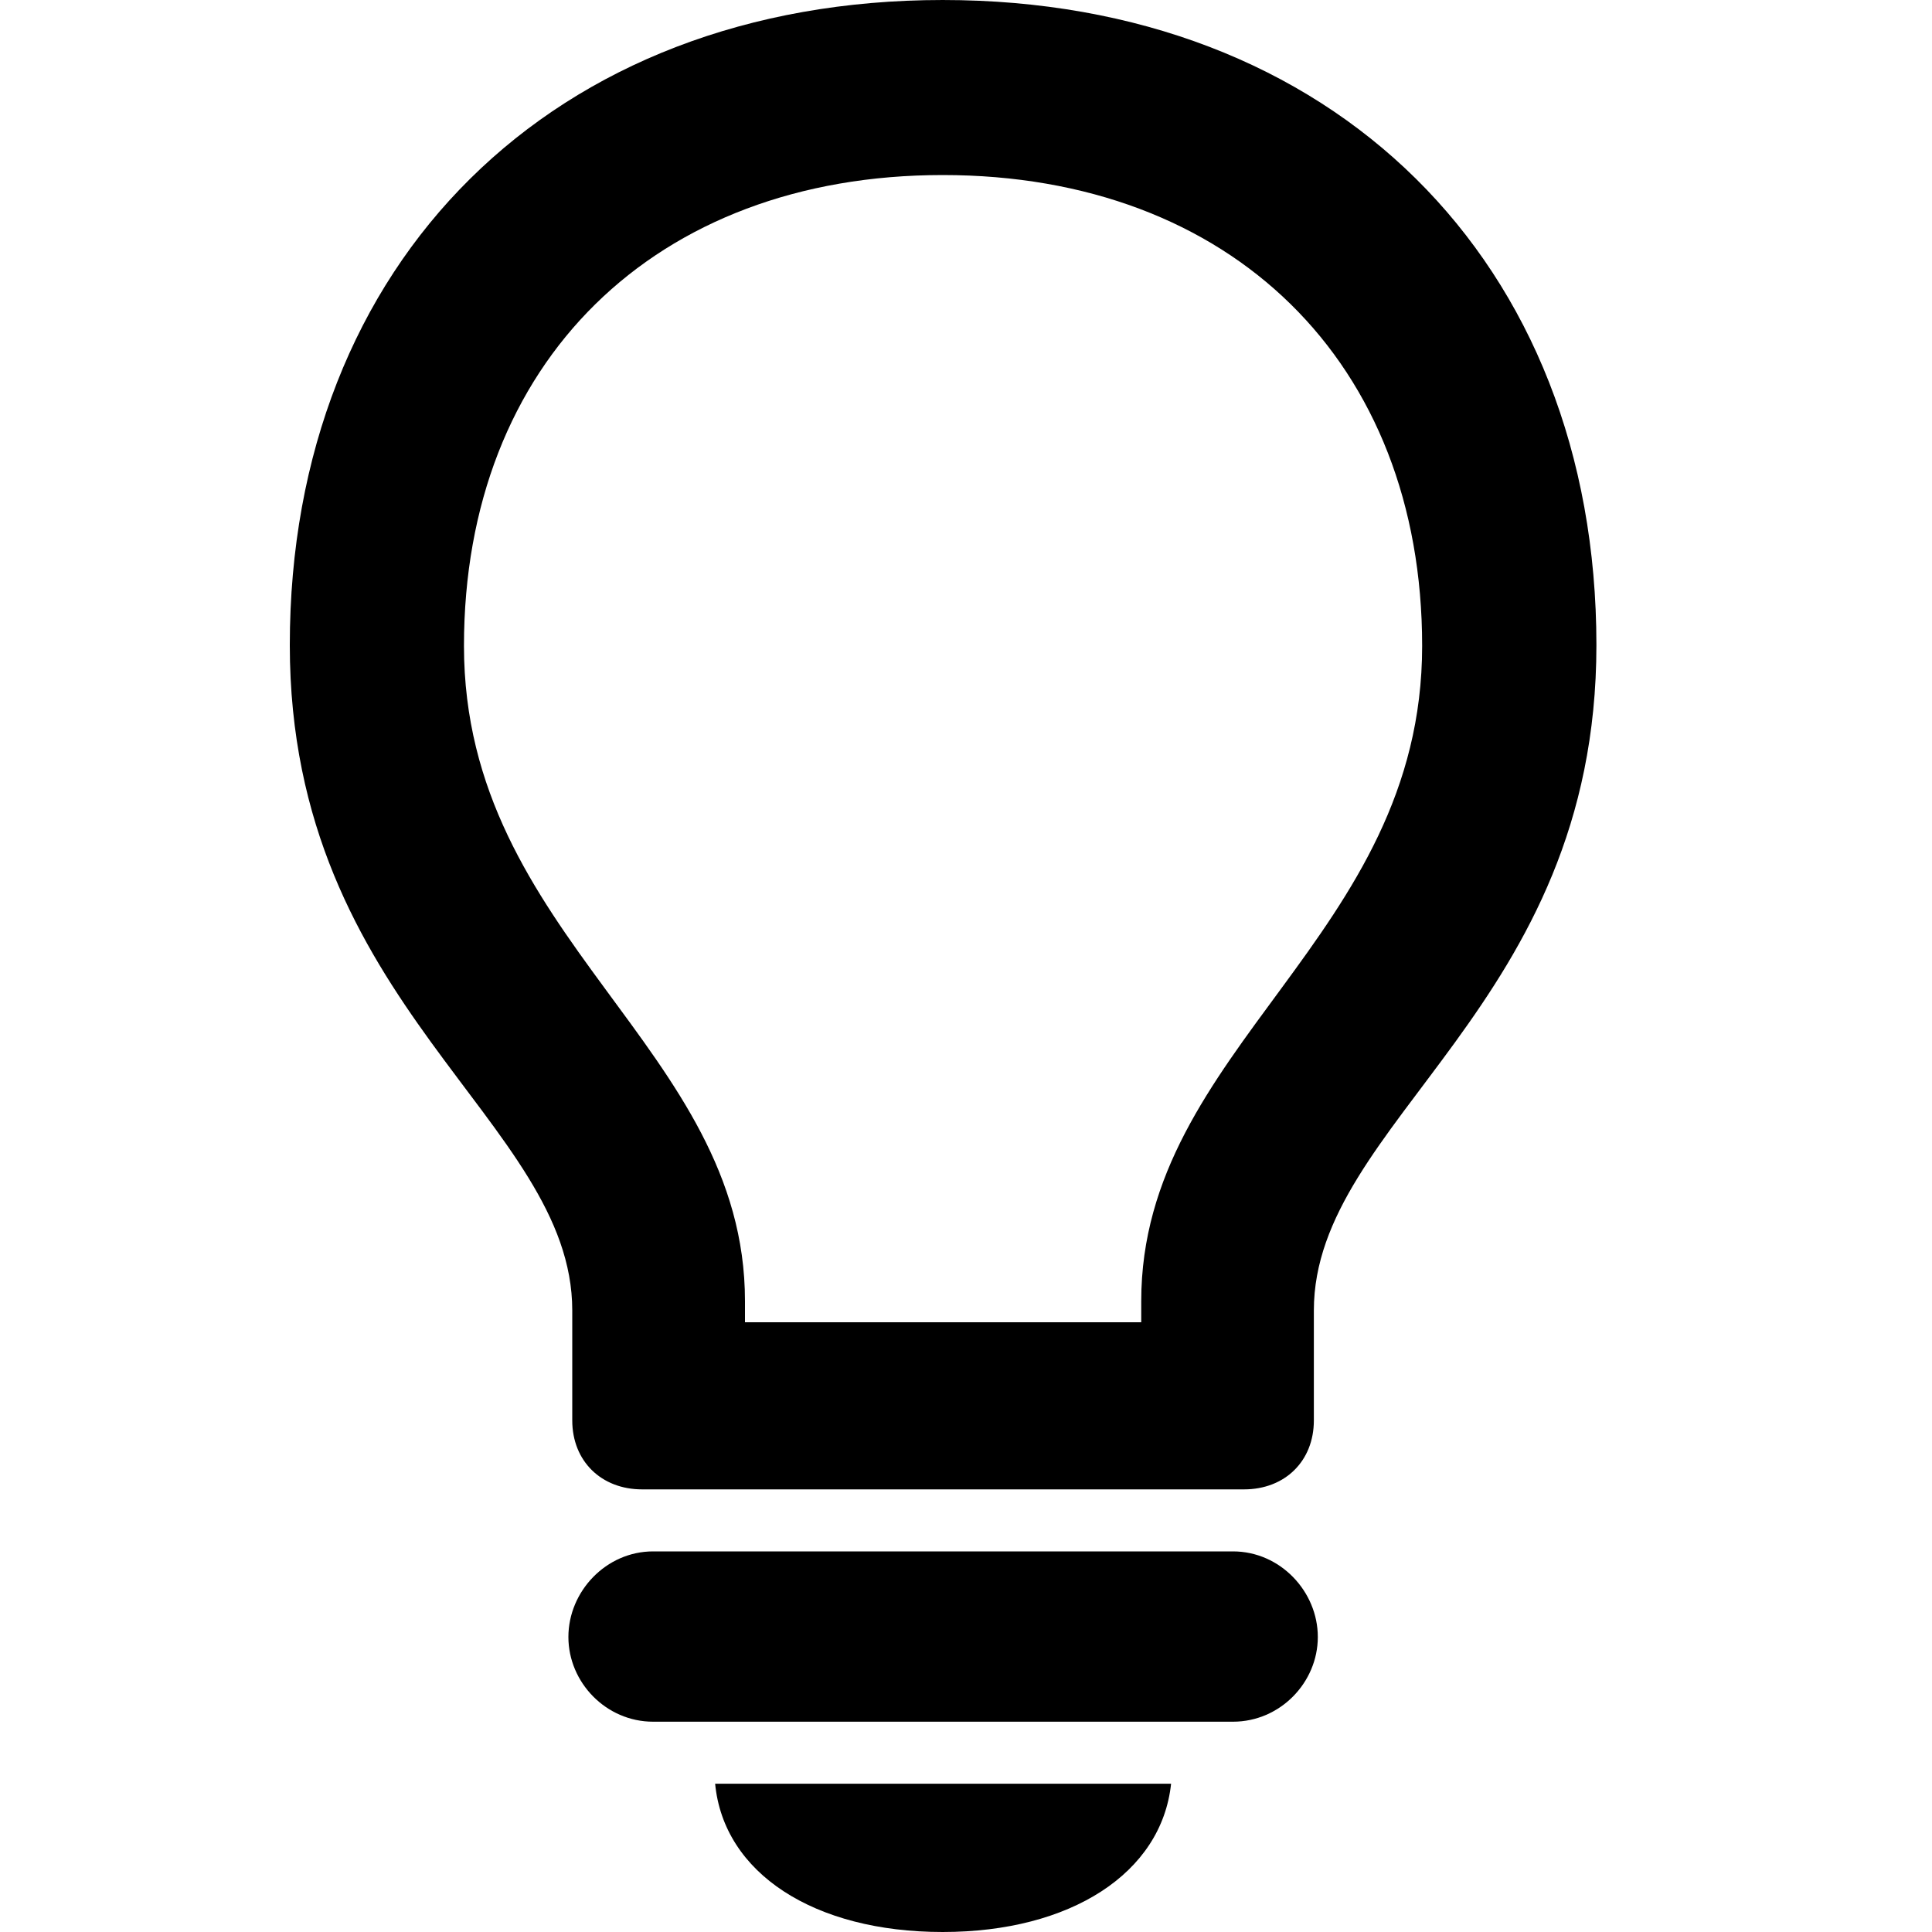 <svg width="20" height="20" viewBox="0 0 20 20" fill="none" xmlns="http://www.w3.org/2000/svg">
<path d="M6.647 15.418H12.878C13.301 15.418 13.601 15.126 13.601 14.704V13.566C13.601 11.6 16.526 10.422 16.526 6.678C16.526 2.705 13.796 3.05176e-05 9.759 3.05176e-05C5.729 3.05176e-05 3 2.705 3 6.678C3 10.422 5.924 11.6 5.924 13.566V14.704C5.924 15.126 6.225 15.418 6.647 15.418ZM7.712 13.469C7.712 10.845 4.803 9.708 4.803 6.686C4.803 3.753 6.777 1.812 9.759 1.812C12.748 1.812 14.722 3.753 14.722 6.686C14.722 9.708 11.814 10.845 11.814 13.469V13.688H7.712V13.469ZM6.761 17.823H12.764C13.252 17.823 13.642 17.417 13.642 16.946C13.642 16.474 13.252 16.06 12.764 16.06H6.761C6.274 16.06 5.884 16.474 5.884 16.946C5.884 17.417 6.274 17.823 6.761 17.823ZM9.759 20C11.083 20 12.025 19.391 12.123 18.465H7.403C7.492 19.391 8.426 20 9.759 20Z" fill="black"/>
</svg>
